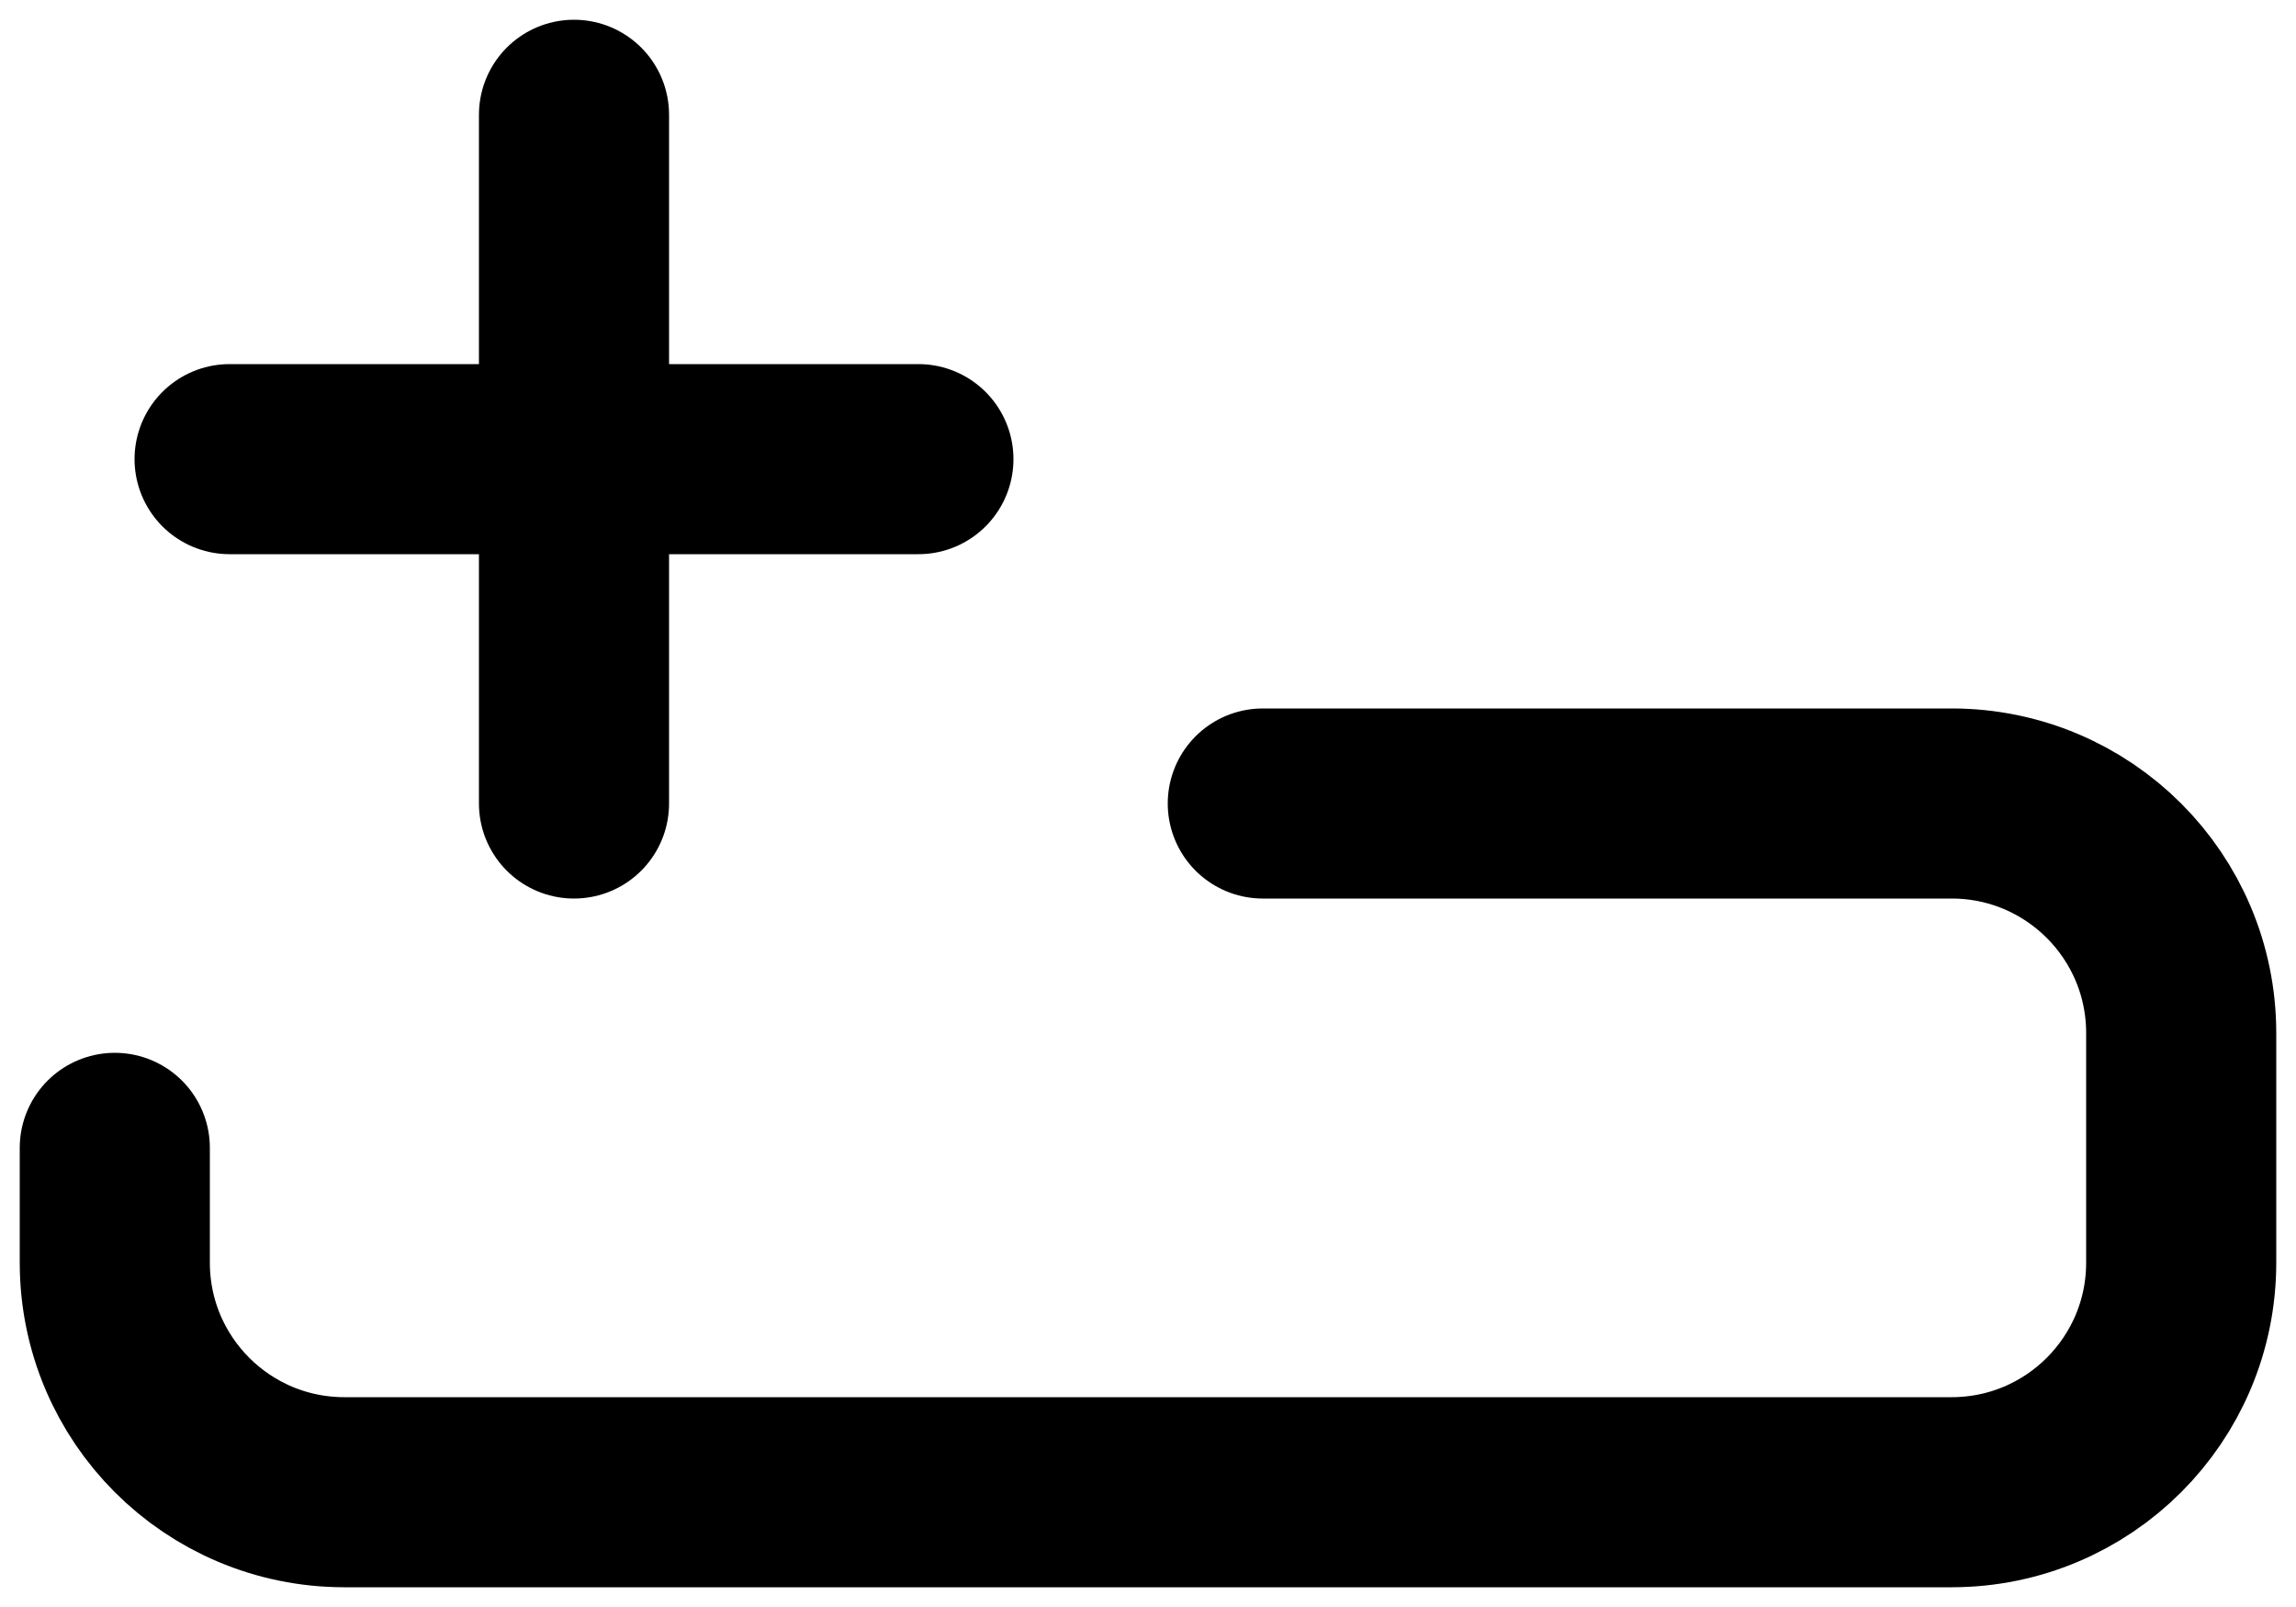 <svg width="20" height="14" viewBox="0 0 20 14" fill="none" xmlns="http://www.w3.org/2000/svg">
<path d="M1 10V11C1 12.105 1.895 13 3 13H17C18.105 13 19 12.105 19 11V9C19 7.895 18.105 7 17 7H11M8 4H5M5 4H2M5 4V1M5 4V7" stroke="currentColor" stroke-width="1.656" stroke-linecap="round" stroke-linejoin="round"/>
</svg>
